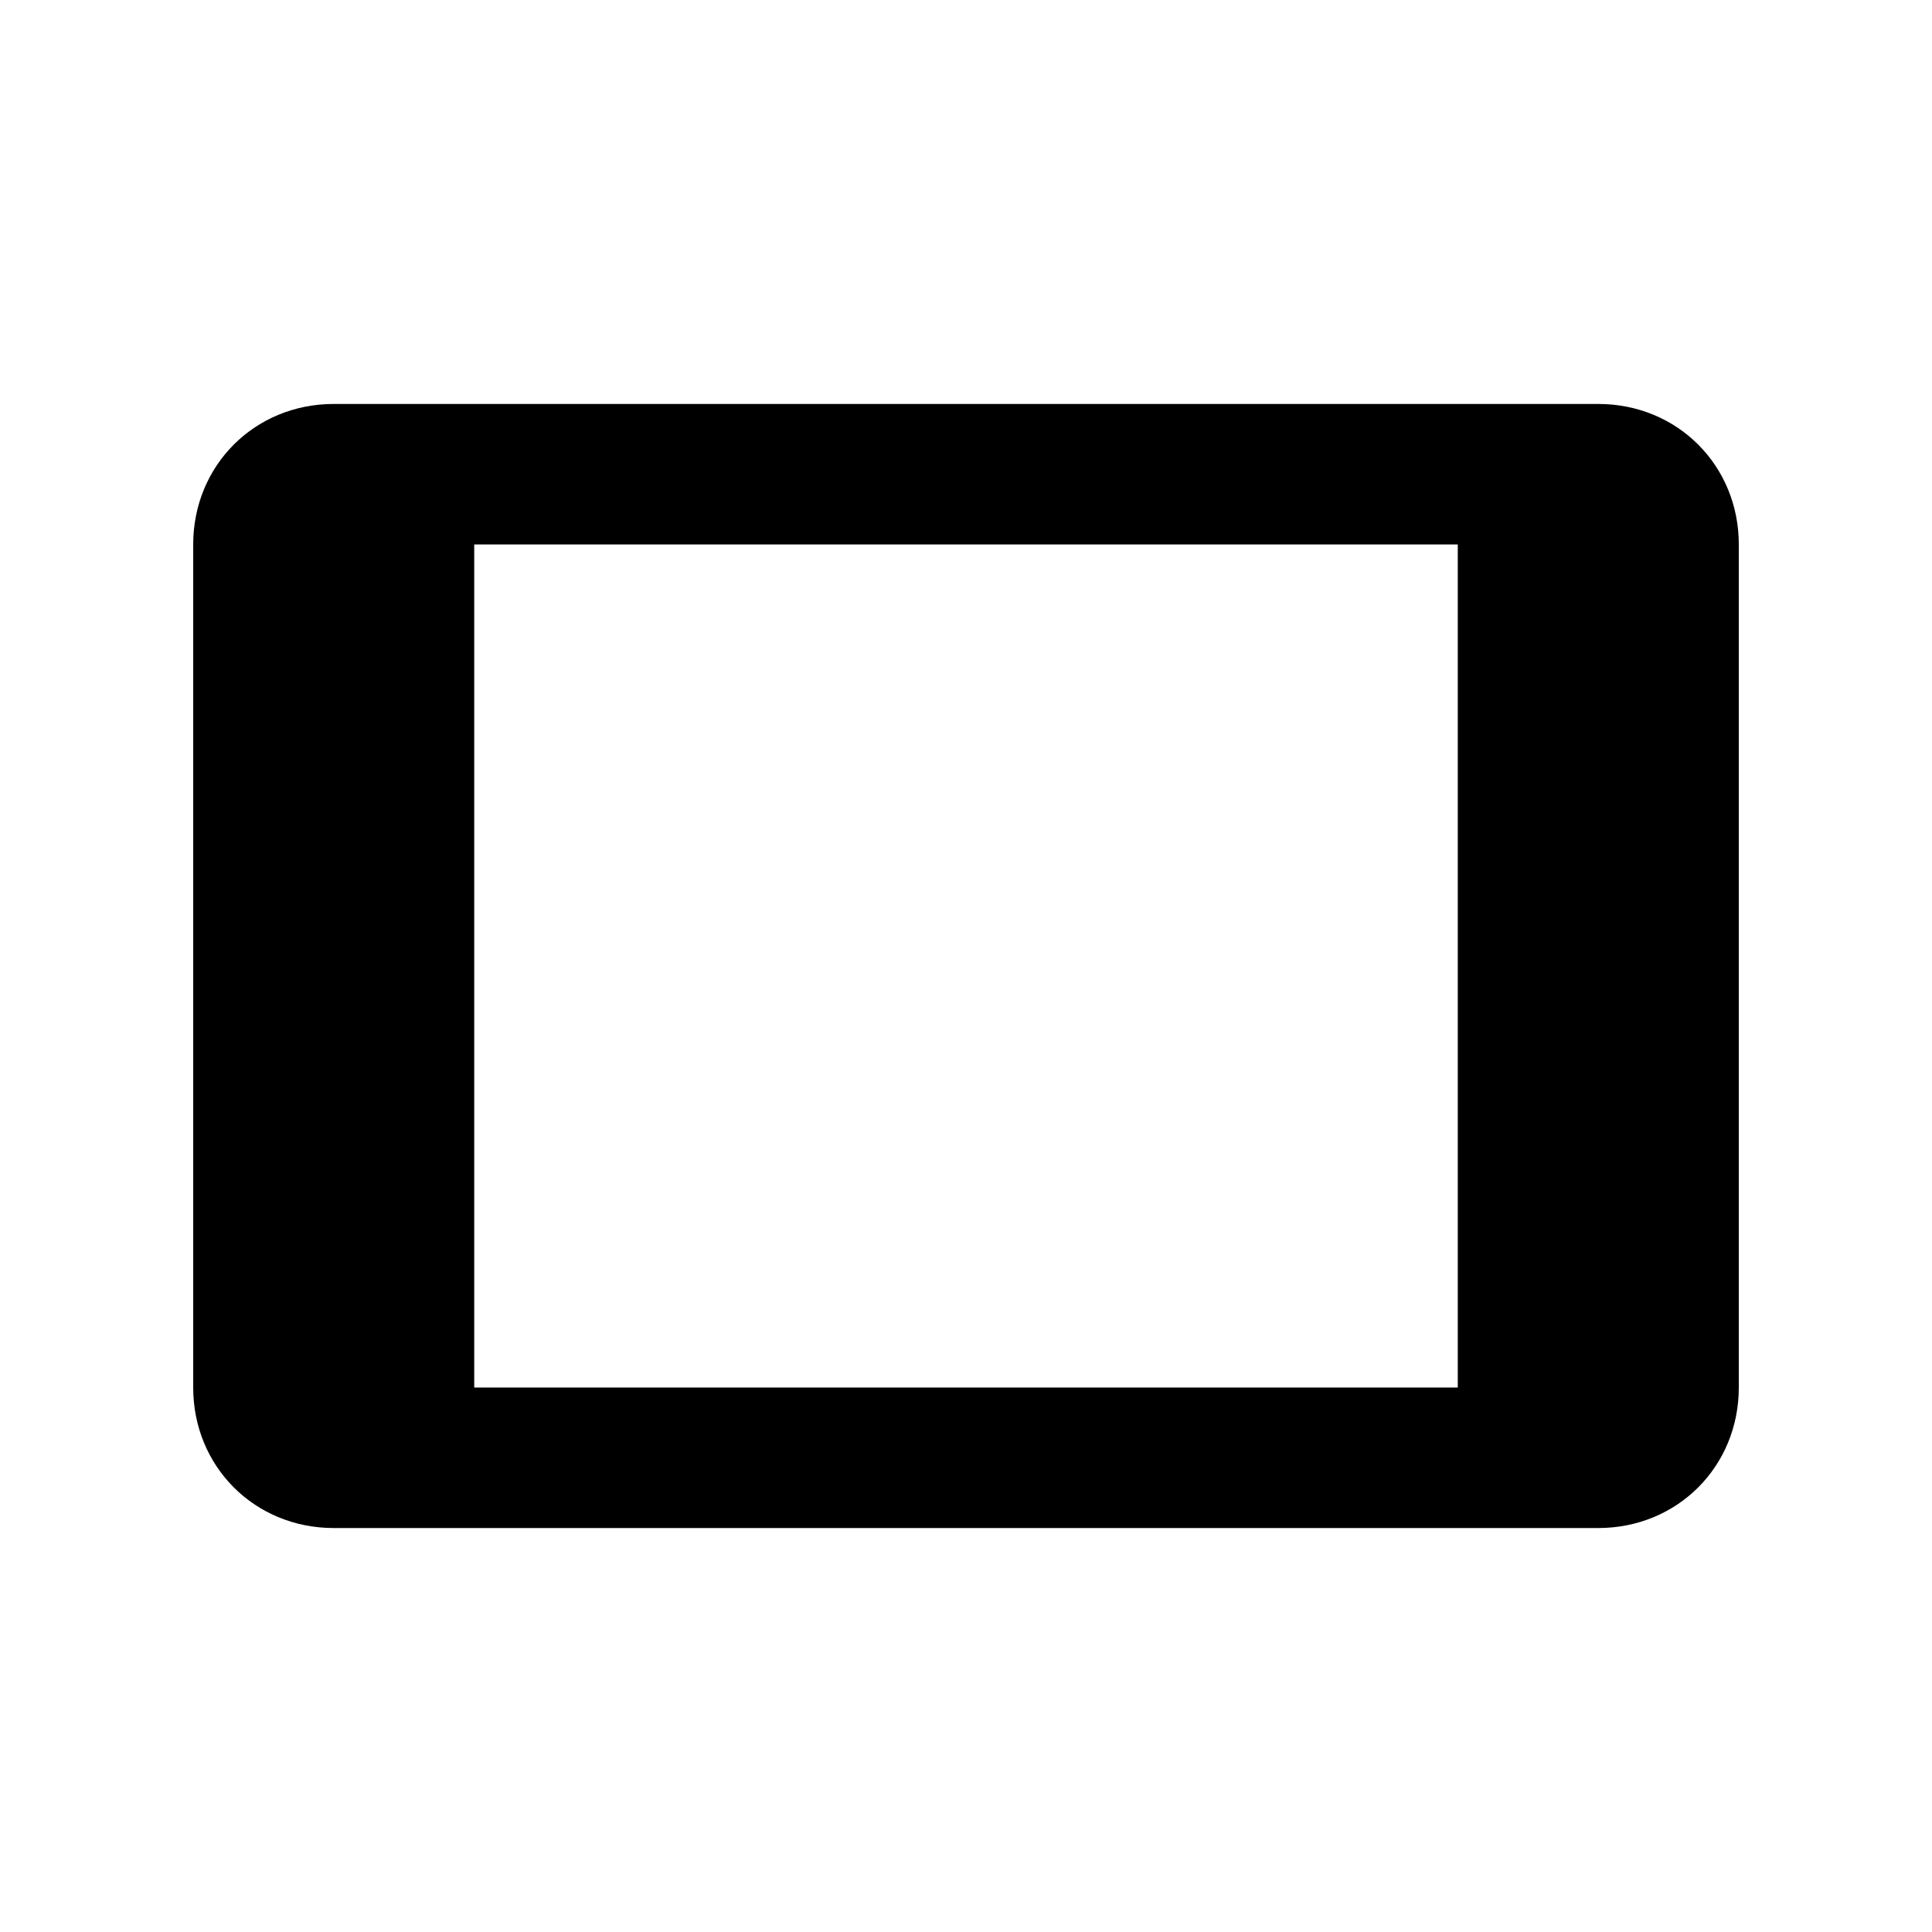 <?xml version="1.0" encoding="utf-8"?>
<!-- Generator: Adobe Illustrator 28.0.0, SVG Export Plug-In . SVG Version: 6.00 Build 0)  -->
<svg version="1.1" id="Layer_1" xmlns="http://www.w3.org/2000/svg" xmlns:xlink="http://www.w3.org/1999/xlink" x="0px" y="0px"
	 viewBox="0 0 22 22" style="enable-background:new 0 0 22 22;" xml:space="preserve">
<style type="text/css">
	.st0{fill:#FFFFFF;}
</style>
<rect y="0" class="st0" width="22" height="22"/>
<path d="M18.2,4.6H3.8c-0.9,0-1.6,0.7-1.6,1.6v9.6c0,0.9,0.7,1.6,1.6,1.6h14.4c0.9,0,1.6-0.7,1.6-1.6V6.2
	C19.8,5.3,19.1,4.6,18.2,4.6z M16.6,15.8H5.4V6.2h11.2V15.8z"/>
</svg>
